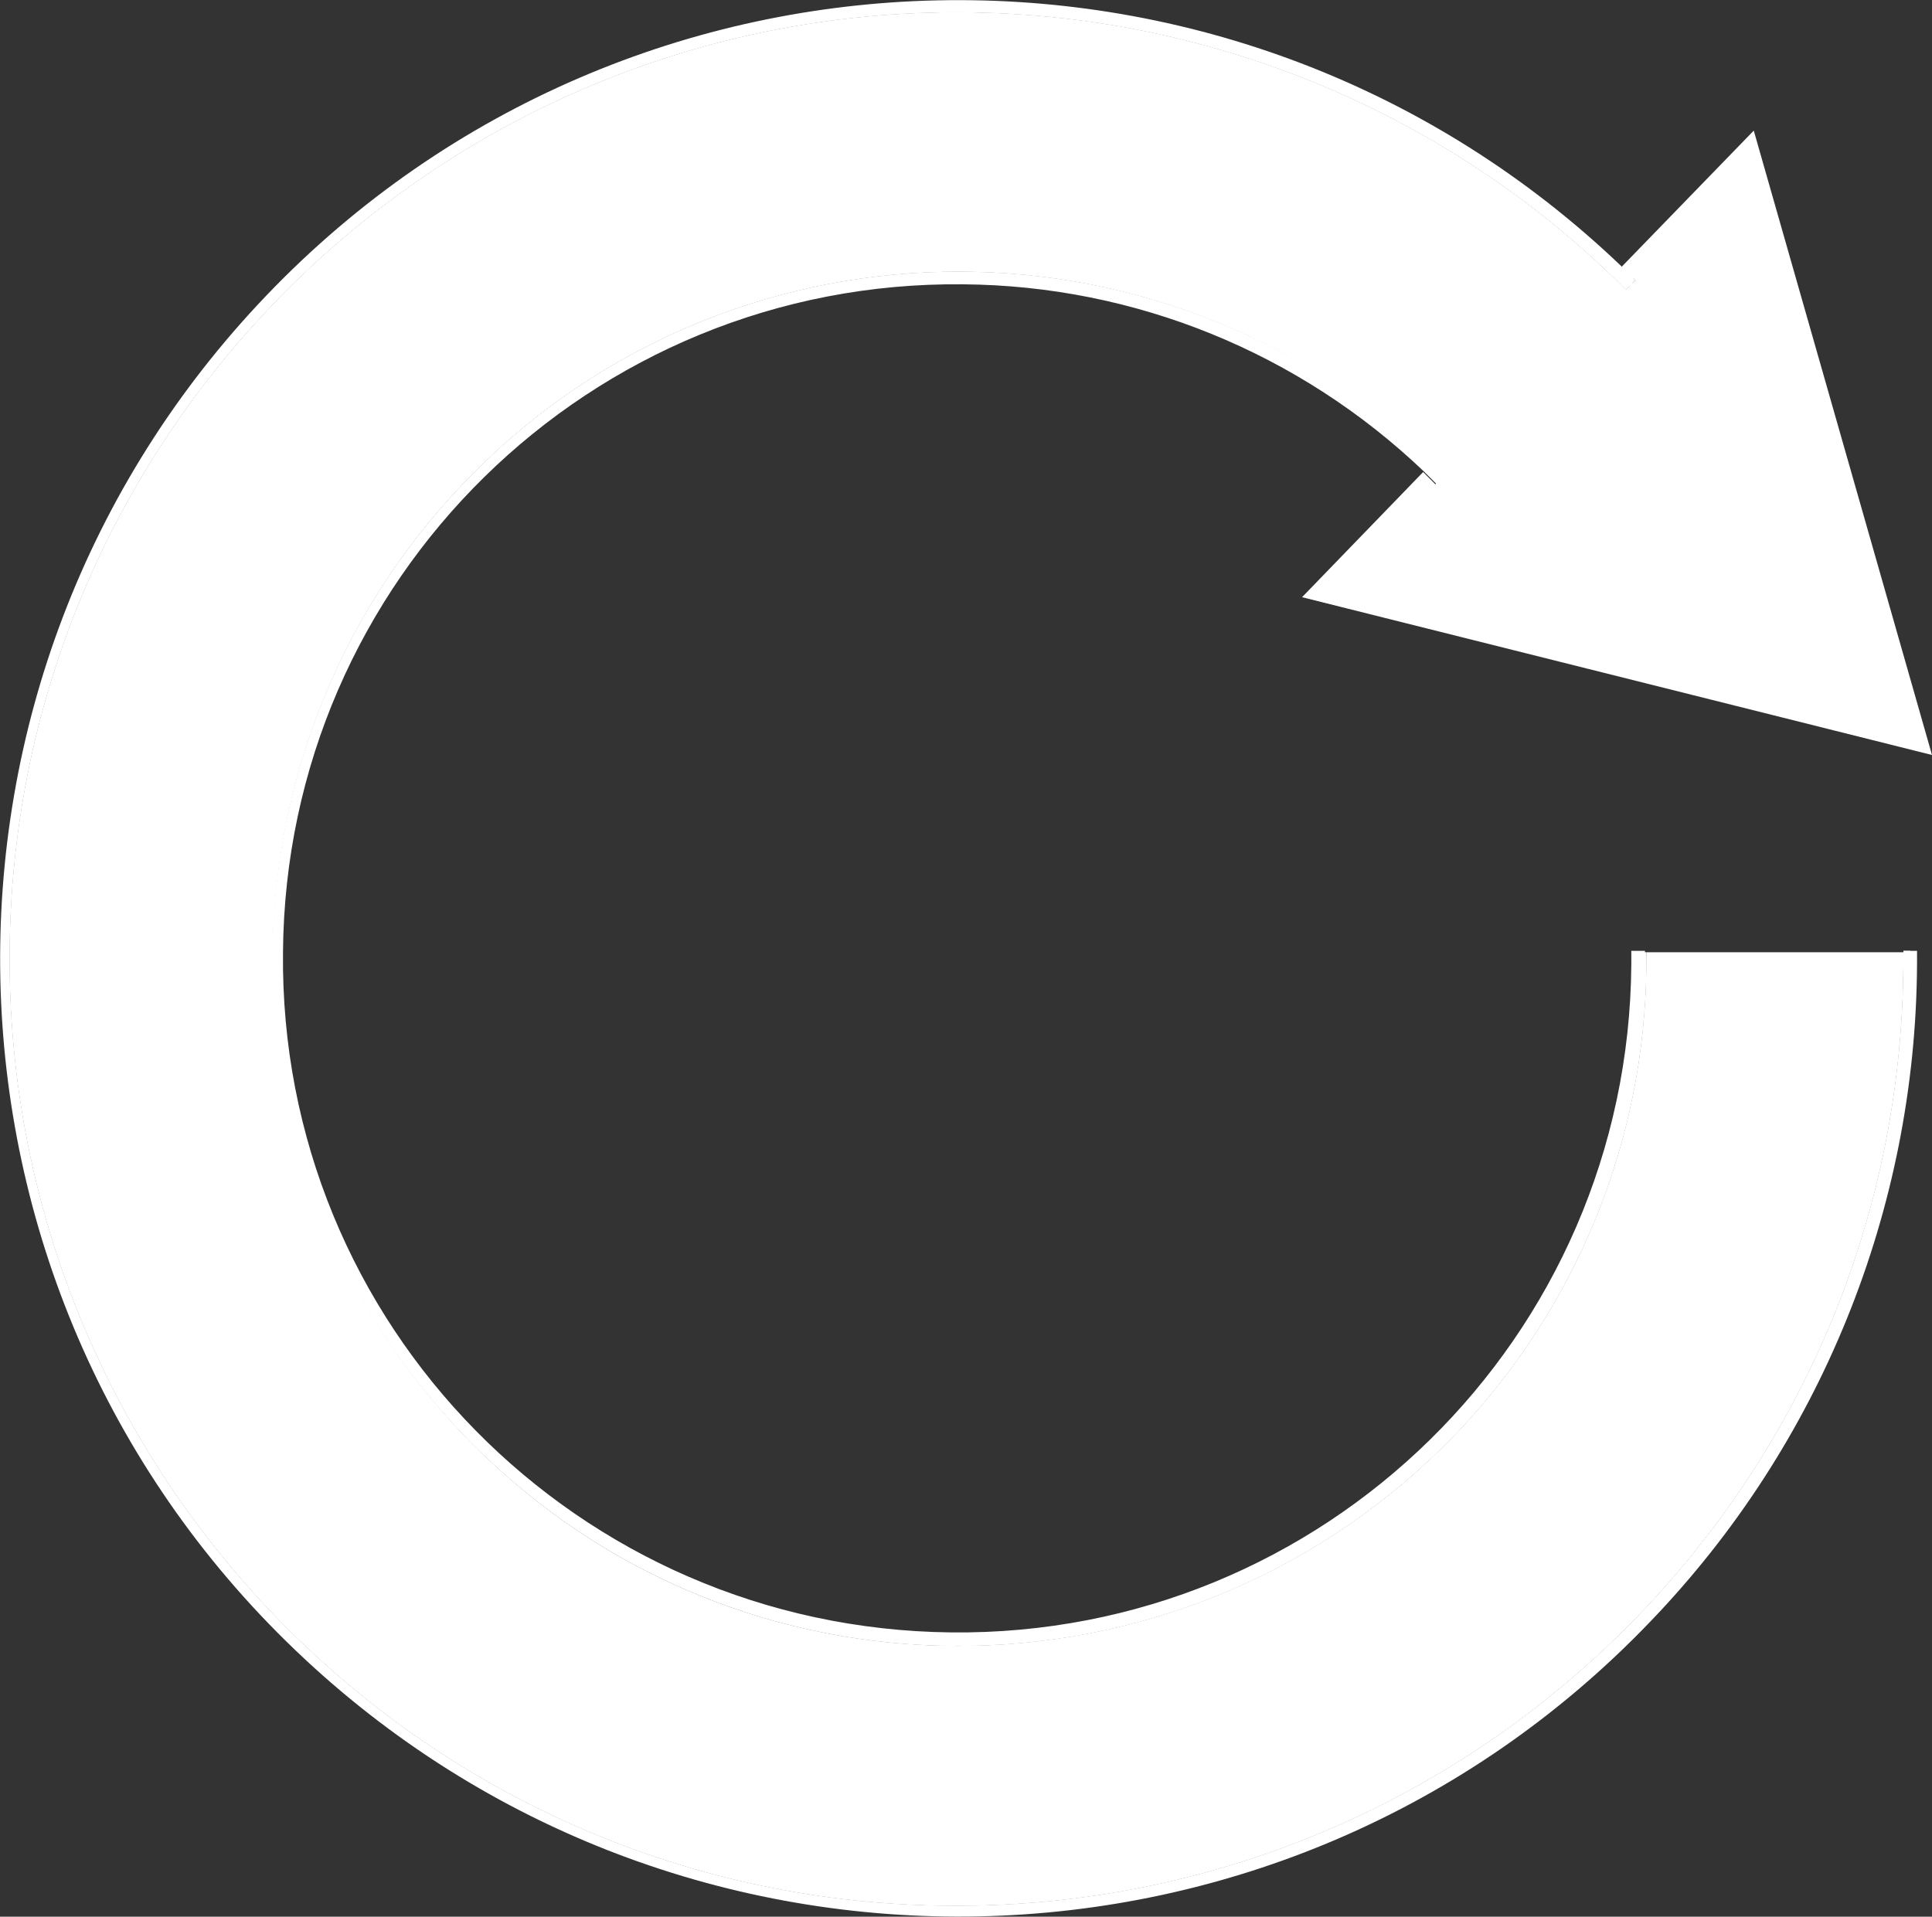 <?xml version="1.0" encoding="utf-8"?>
<!-- Generator: Adobe Illustrator 21.1.0, SVG Export Plug-In . SVG Version: 6.00 Build 0)  -->
<svg version="1.1" id="Layer_1" xmlns="http://www.w3.org/2000/svg" xmlns:xlink="http://www.w3.org/1999/xlink" x="0px" y="0px"
	 viewBox="0 0 142 140.9" style="enable-background:new 0 0 142 140.9;" xml:space="preserve">
<rect x="0" y="0" width="142" height="140.9" fill="#333333" stroke="none"/>
<style type="text/css">
	.st0{fill:#FFFFFF;}
</style>
<g>
	<g>
		<path class="st0" d="M140.4,69.9h-0.5c0,0.2,0,0.3,0,0.5s0,0.3,0,0.5c-0.2,38.4-31.6,69.4-70,69.2c-38.4-0.2-69.4-31.6-69.2-70
			s31.6-69.4,70-69.2c17.8,0.1,34.9,7,47.8,19.4c0.1,0.1,0.2,0.2,0.3,0.3l0.7,0.7l0.4-0.4l-0.7-0.7l-0.3-0.3
			C91-6.9,46.7-6,19.9,21.9s-25.9,72.2,2,99s72.2,25.9,99-2c12.4-12.9,19.4-30.1,19.5-48c0-0.2,0-0.3,0-0.5S140.4,70.1,140.4,69.9z
			 M70.4,120.4c-27.6,0-50-22.4-50-50s22.4-50,50-50c12.9,0,25.3,5,34.6,13.9l0.2,0.2c0.3,0.2,0.5,0.5,0.7,0.7l0.3-0.3
			c-0.2-0.2-0.5-0.5-0.7-0.7l-0.2-0.2C85.2,14.7,53.2,15.4,34,35.6S15.4,87.7,35.6,107s52.1,18.5,71.4-1.6
			c8.9-9.3,13.9-21.6,14-34.4c0-0.2,0-0.3,0-0.5s0-0.3,0-0.5h-0.5c0,0.2,0,0.3,0,0.5s0,0.3,0,0.5C120.1,98.3,97.8,120.4,70.4,120.4
			L70.4,120.4z"/>
		<path class="st0" d="M139.9,69.9c0,0.2,0,0.3,0,0.5s0,0.3,0,0.5c-0.2,38.4-31.6,69.4-70,69.2c-38.4-0.2-69.4-31.6-69.2-70
			s31.6-69.4,70-69.2c17.8,0.1,34.9,7,47.8,19.4c0.1,0.1,0.2,0.2,0.3,0.3l0.7,0.7l0.7-0.7l-0.7-0.7c-0.1-0.1-0.2-0.2-0.3-0.3l9.7-10
			L142,55.5L95.7,43.9l8.9-9.2l0.2,0.2c0.2,0.2,0.5,0.5,0.7,0.7l0.4-0.4l0.3-0.3c-0.2-0.2-0.5-0.5-0.7-0.7l-0.2-0.2
			C85.2,14.7,53.2,15.4,34,35.6s-18.5,52.1,1.6,71.4s52.1,18.5,71.4-1.6c8.9-9.3,13.9-21.6,14-34.4c0-0.2,0-0.3,0-0.5s0-0.3,0-0.5
			H139.9z"/>
		<path class="st0" d="M120.9,69.9h-1c0,0.2,0,0.3,0,0.5s0,0.3,0,0.5c-0.2,27.4-22.6,49.4-50,49.1s-49.4-22.6-49.1-50
			c0.2-27.4,22.6-49.4,50-49.1c12.6,0.1,24.7,5,33.9,13.8l0.2,0.2c0.2,0.2,0.5,0.5,0.7,0.7l0.4-0.4l0.3-0.3
			c-0.2-0.2-0.5-0.5-0.7-0.7l-0.2-0.2C85.2,14.7,53.2,15.4,34,35.6s-18.5,52.1,1.6,71.4s52.1,18.5,71.4-1.6
			c8.9-9.3,13.9-21.6,14-34.4c0-0.2,0-0.3,0-0.5S120.9,70.1,120.9,69.9z M120.9,69.9h-1c0,0.2,0,0.3,0,0.5s0,0.3,0,0.5
			c-0.2,27.4-22.6,49.4-50,49.1s-49.4-22.6-49.1-50c0.2-27.4,22.6-49.4,50-49.1c12.6,0.1,24.7,5,33.9,13.8l0.2,0.2
			c0.2,0.2,0.5,0.5,0.7,0.7l0.4-0.4l0.3-0.3c-0.2-0.2-0.5-0.5-0.7-0.7l-0.2-0.2C85.2,14.7,53.2,15.4,34,35.6s-18.5,52.1,1.6,71.4
			s52.1,18.5,71.4-1.6c8.9-9.3,13.9-21.6,14-34.4c0-0.2,0-0.3,0-0.5S120.9,70.1,120.9,69.9z M120.9,69.9h-1c0,0.2,0,0.3,0,0.5
			s0,0.3,0,0.5c-0.2,27.4-22.6,49.4-50,49.1s-49.4-22.6-49.1-50c0.2-27.4,22.6-49.4,50-49.1c12.6,0.1,24.7,5,33.9,13.8l0.2,0.2
			c0.2,0.2,0.5,0.5,0.7,0.7l0.4-0.4l0.3-0.3c-0.2-0.2-0.5-0.5-0.7-0.7l-0.2-0.2C85.2,14.7,53.2,15.4,34,35.6s-18.5,52.1,1.6,71.4
			s52.1,18.5,71.4-1.6c8.9-9.3,13.9-21.6,14-34.4c0-0.2,0-0.3,0-0.5S120.9,70.1,120.9,69.9z M140.9,69.9h-1c0,0.2,0,0.3,0,0.5
			s0,0.3,0,0.5c-0.2,38.4-31.6,69.4-70,69.2c-38.4-0.2-69.4-31.6-69.2-70s31.6-69.4,70-69.2c17.8,0.1,34.9,7,47.8,19.4
			c0.1,0.1,0.2,0.2,0.3,0.3l0.7,0.7l0.7-0.7l-0.7-0.7c-0.1-0.1-0.2-0.2-0.3-0.3c-28.1-26.9-72.7-26-99.6,2.1s-26,72.7,2.1,99.6
			s72.7,26,99.6-2.1c12.5-13,19.5-30.3,19.6-48.3c0-0.2,0-0.3,0-0.5S140.9,70.1,140.9,69.9z M120.9,69.9h-1c0,0.2,0,0.3,0,0.5
			s0,0.3,0,0.5c-0.2,27.4-22.6,49.4-50,49.1s-49.4-22.6-49.1-50c0.2-27.4,22.6-49.4,50-49.1c12.6,0.1,24.7,5,33.9,13.8l0.2,0.2
			c0.2,0.2,0.5,0.5,0.7,0.7l0.4-0.4l0.3-0.3c-0.2-0.2-0.5-0.5-0.7-0.7l-0.2-0.2C85.2,14.7,53.2,15.4,34,35.6s-18.5,52.1,1.6,71.4
			s52.1,18.5,71.4-1.6c8.9-9.3,13.9-21.6,14-34.4c0-0.2,0-0.3,0-0.5S120.9,70.1,120.9,69.9z M120.9,69.9h-1c0,0.2,0,0.3,0,0.5
			s0,0.3,0,0.5c-0.2,27.4-22.6,49.4-50,49.1s-49.4-22.6-49.1-50c0.2-27.4,22.6-49.4,50-49.1c12.6,0.1,24.7,5,33.9,13.8l0.2,0.2
			c0.2,0.2,0.5,0.5,0.7,0.7l0.4-0.4l0.3-0.3c-0.2-0.2-0.5-0.5-0.7-0.7l-0.2-0.2C85.2,14.7,53.2,15.4,34,35.6s-18.5,52.1,1.6,71.4
			s52.1,18.5,71.4-1.6c8.9-9.3,13.9-21.6,14-34.4c0-0.2,0-0.3,0-0.5S120.9,70.1,120.9,69.9z"/>
		<path class="st0" d="M105.5,34.1l0.3,0.2c0.3,0.3,0.4,0.6,0.3,0.7l-0.3,0.3c-0.1,0.1-0.4,0-0.7-0.3l-0.2-0.2l-0.1,0
			c-0.1-0.1,0-0.2,0.1-0.3l0.3-0.4C105.2,34,105.4,34,105.5,34.1L105.5,34.1z"/>
		<path class="st0" d="M119.8,20.1c0.3,0.1,0.3,0.5,0.2,0.7c-0.1,0.3-0.5,0.3-0.7,0.2c-0.1,0-0.2-0.1-0.2-0.2l-0.2-0.2l-0.1-0.1
			c-0.1-0.1-0.1-0.3,0-0.4c0,0,0,0,0,0c0.1-0.1,0.3-0.3,0.3-0.4c0.1-0.1,0.3-0.1,0.4,0l0.1,0.1L119.8,20.1z"/>
	</g>
</g>
</svg>
